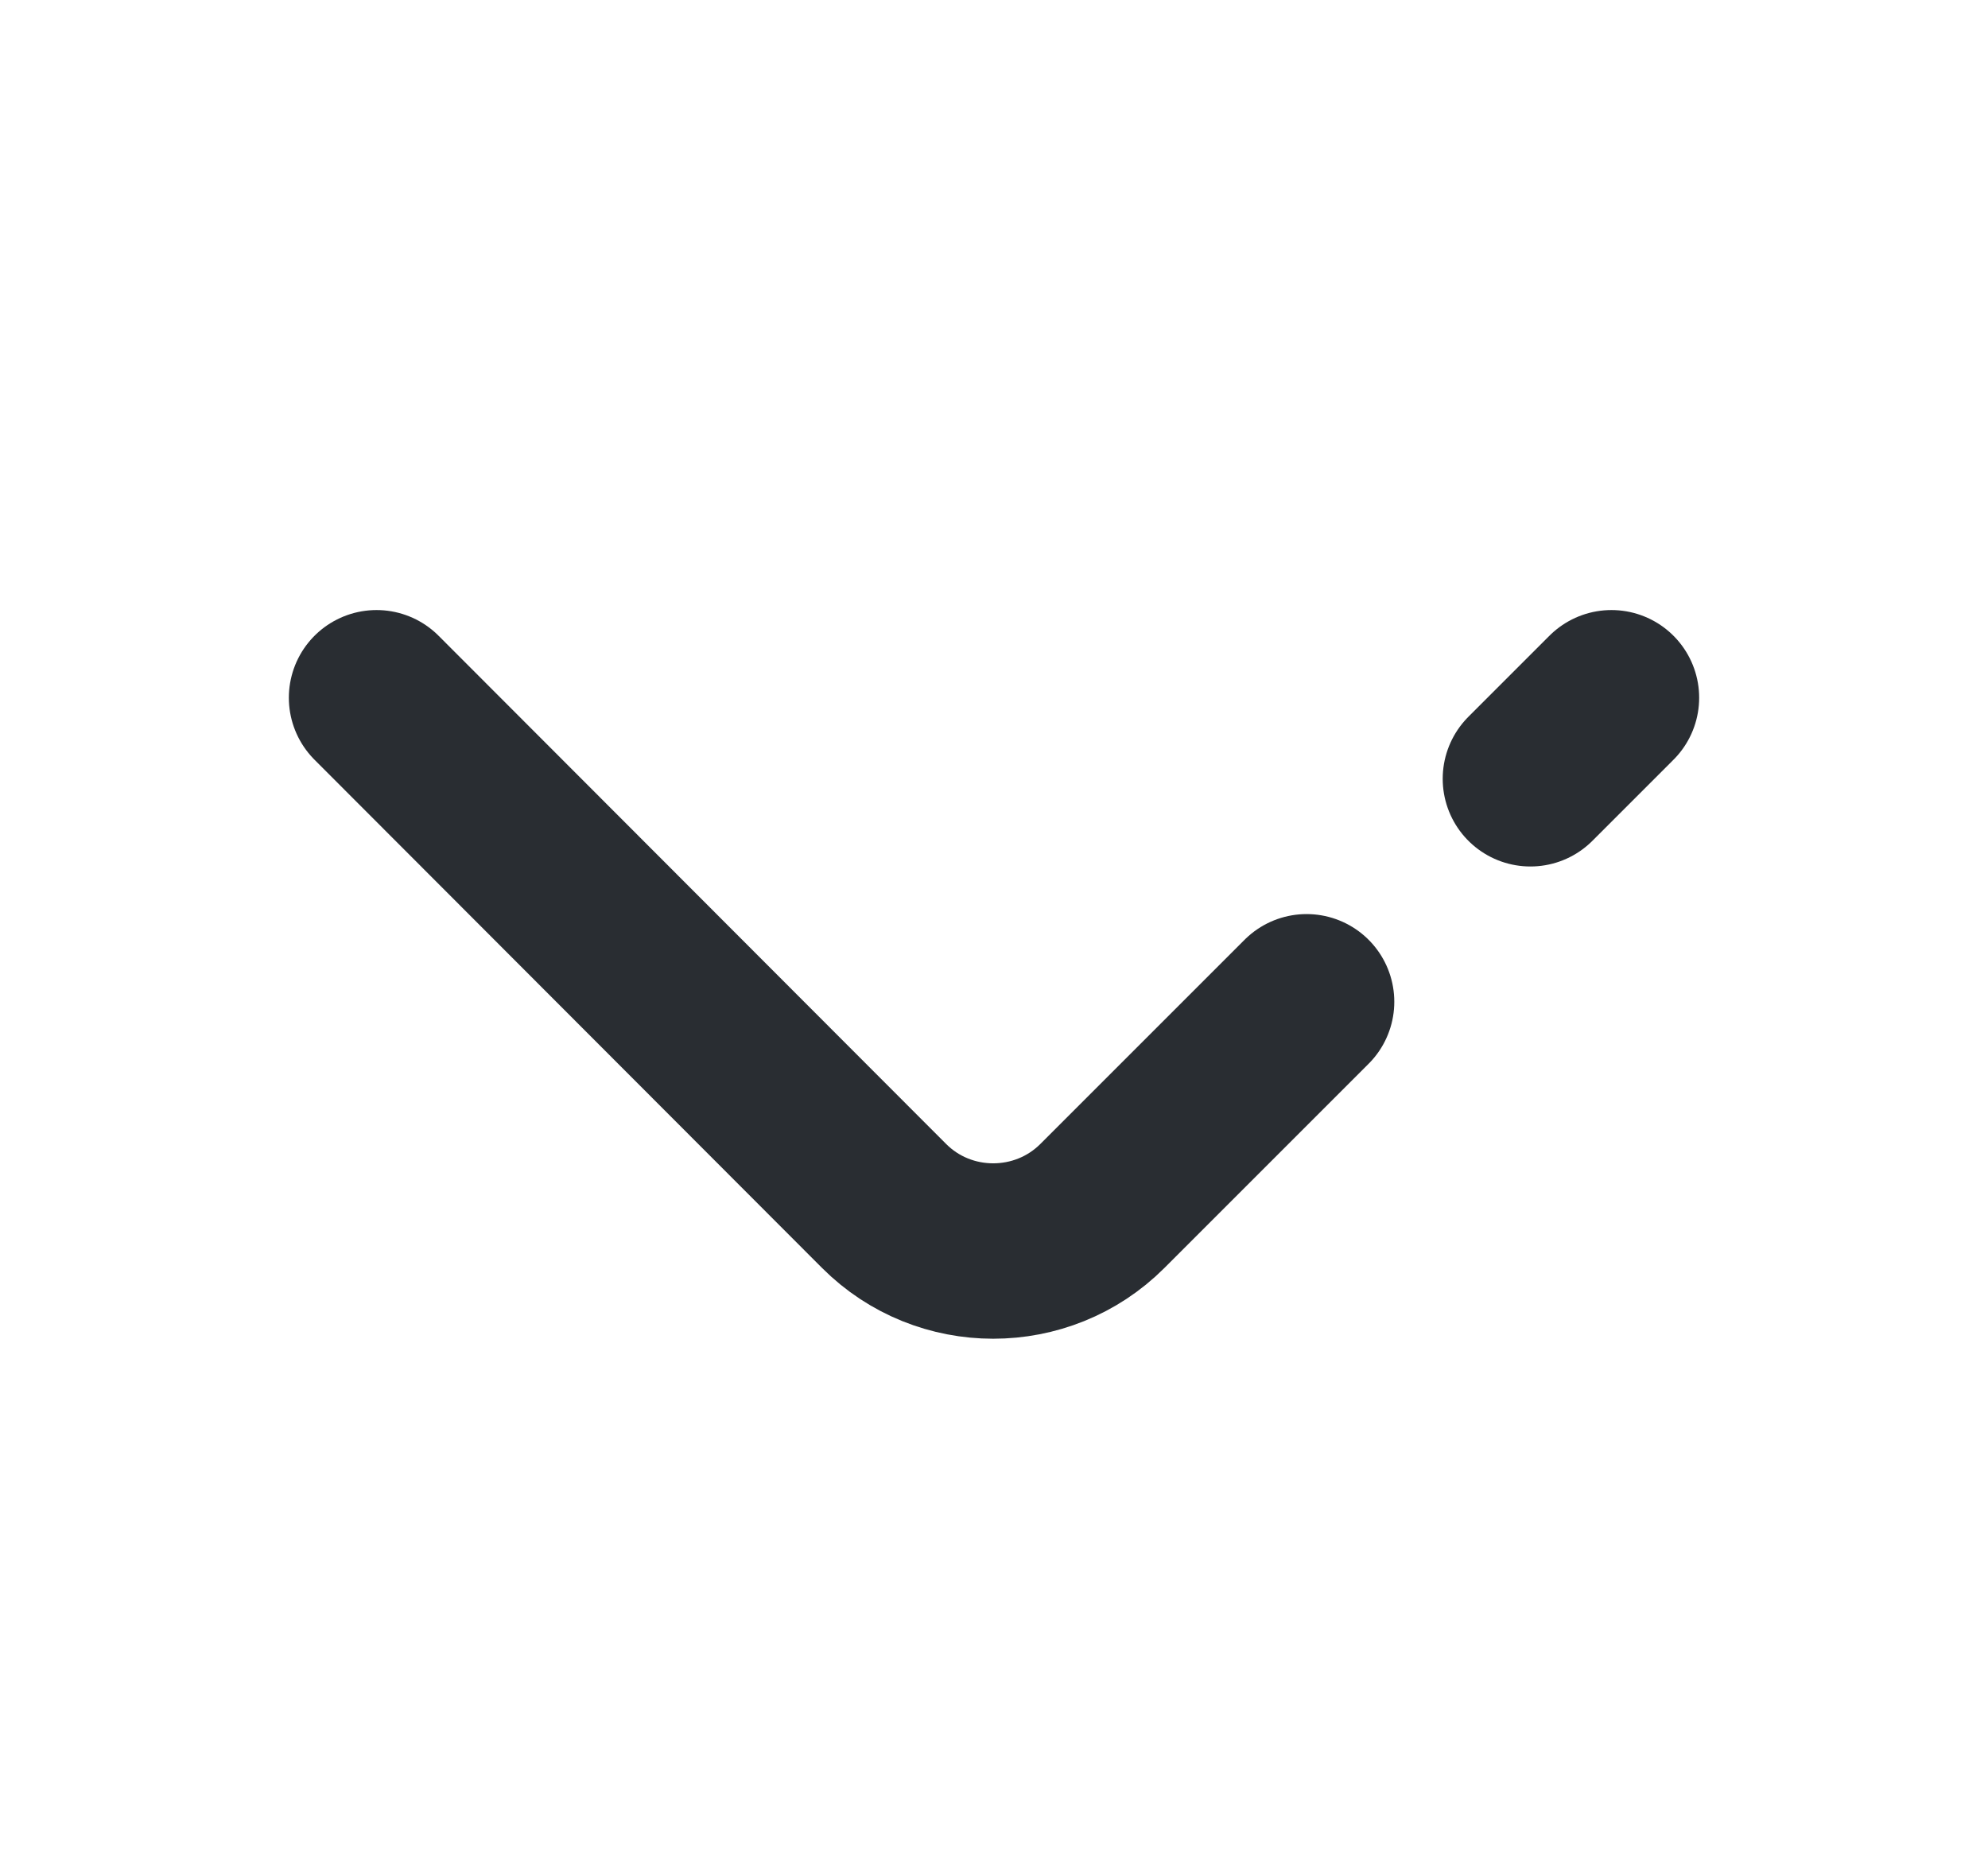 <svg width="17" height="16" viewBox="0 0 17 16" fill="none" xmlns="http://www.w3.org/2000/svg">
<path d="M11.173 8.567L9.427 10.313C8.913 10.827 8.073 10.827 7.56 10.313L3.22 5.967" stroke="#292D32" stroke-width="1.5" stroke-miterlimit="10" stroke-linecap="round" stroke-linejoin="round"/>
<path d="M13.78 5.967L13.087 6.66" stroke="#292D32" stroke-width="1.5" stroke-miterlimit="10" stroke-linecap="round" stroke-linejoin="round"/>
</svg>
